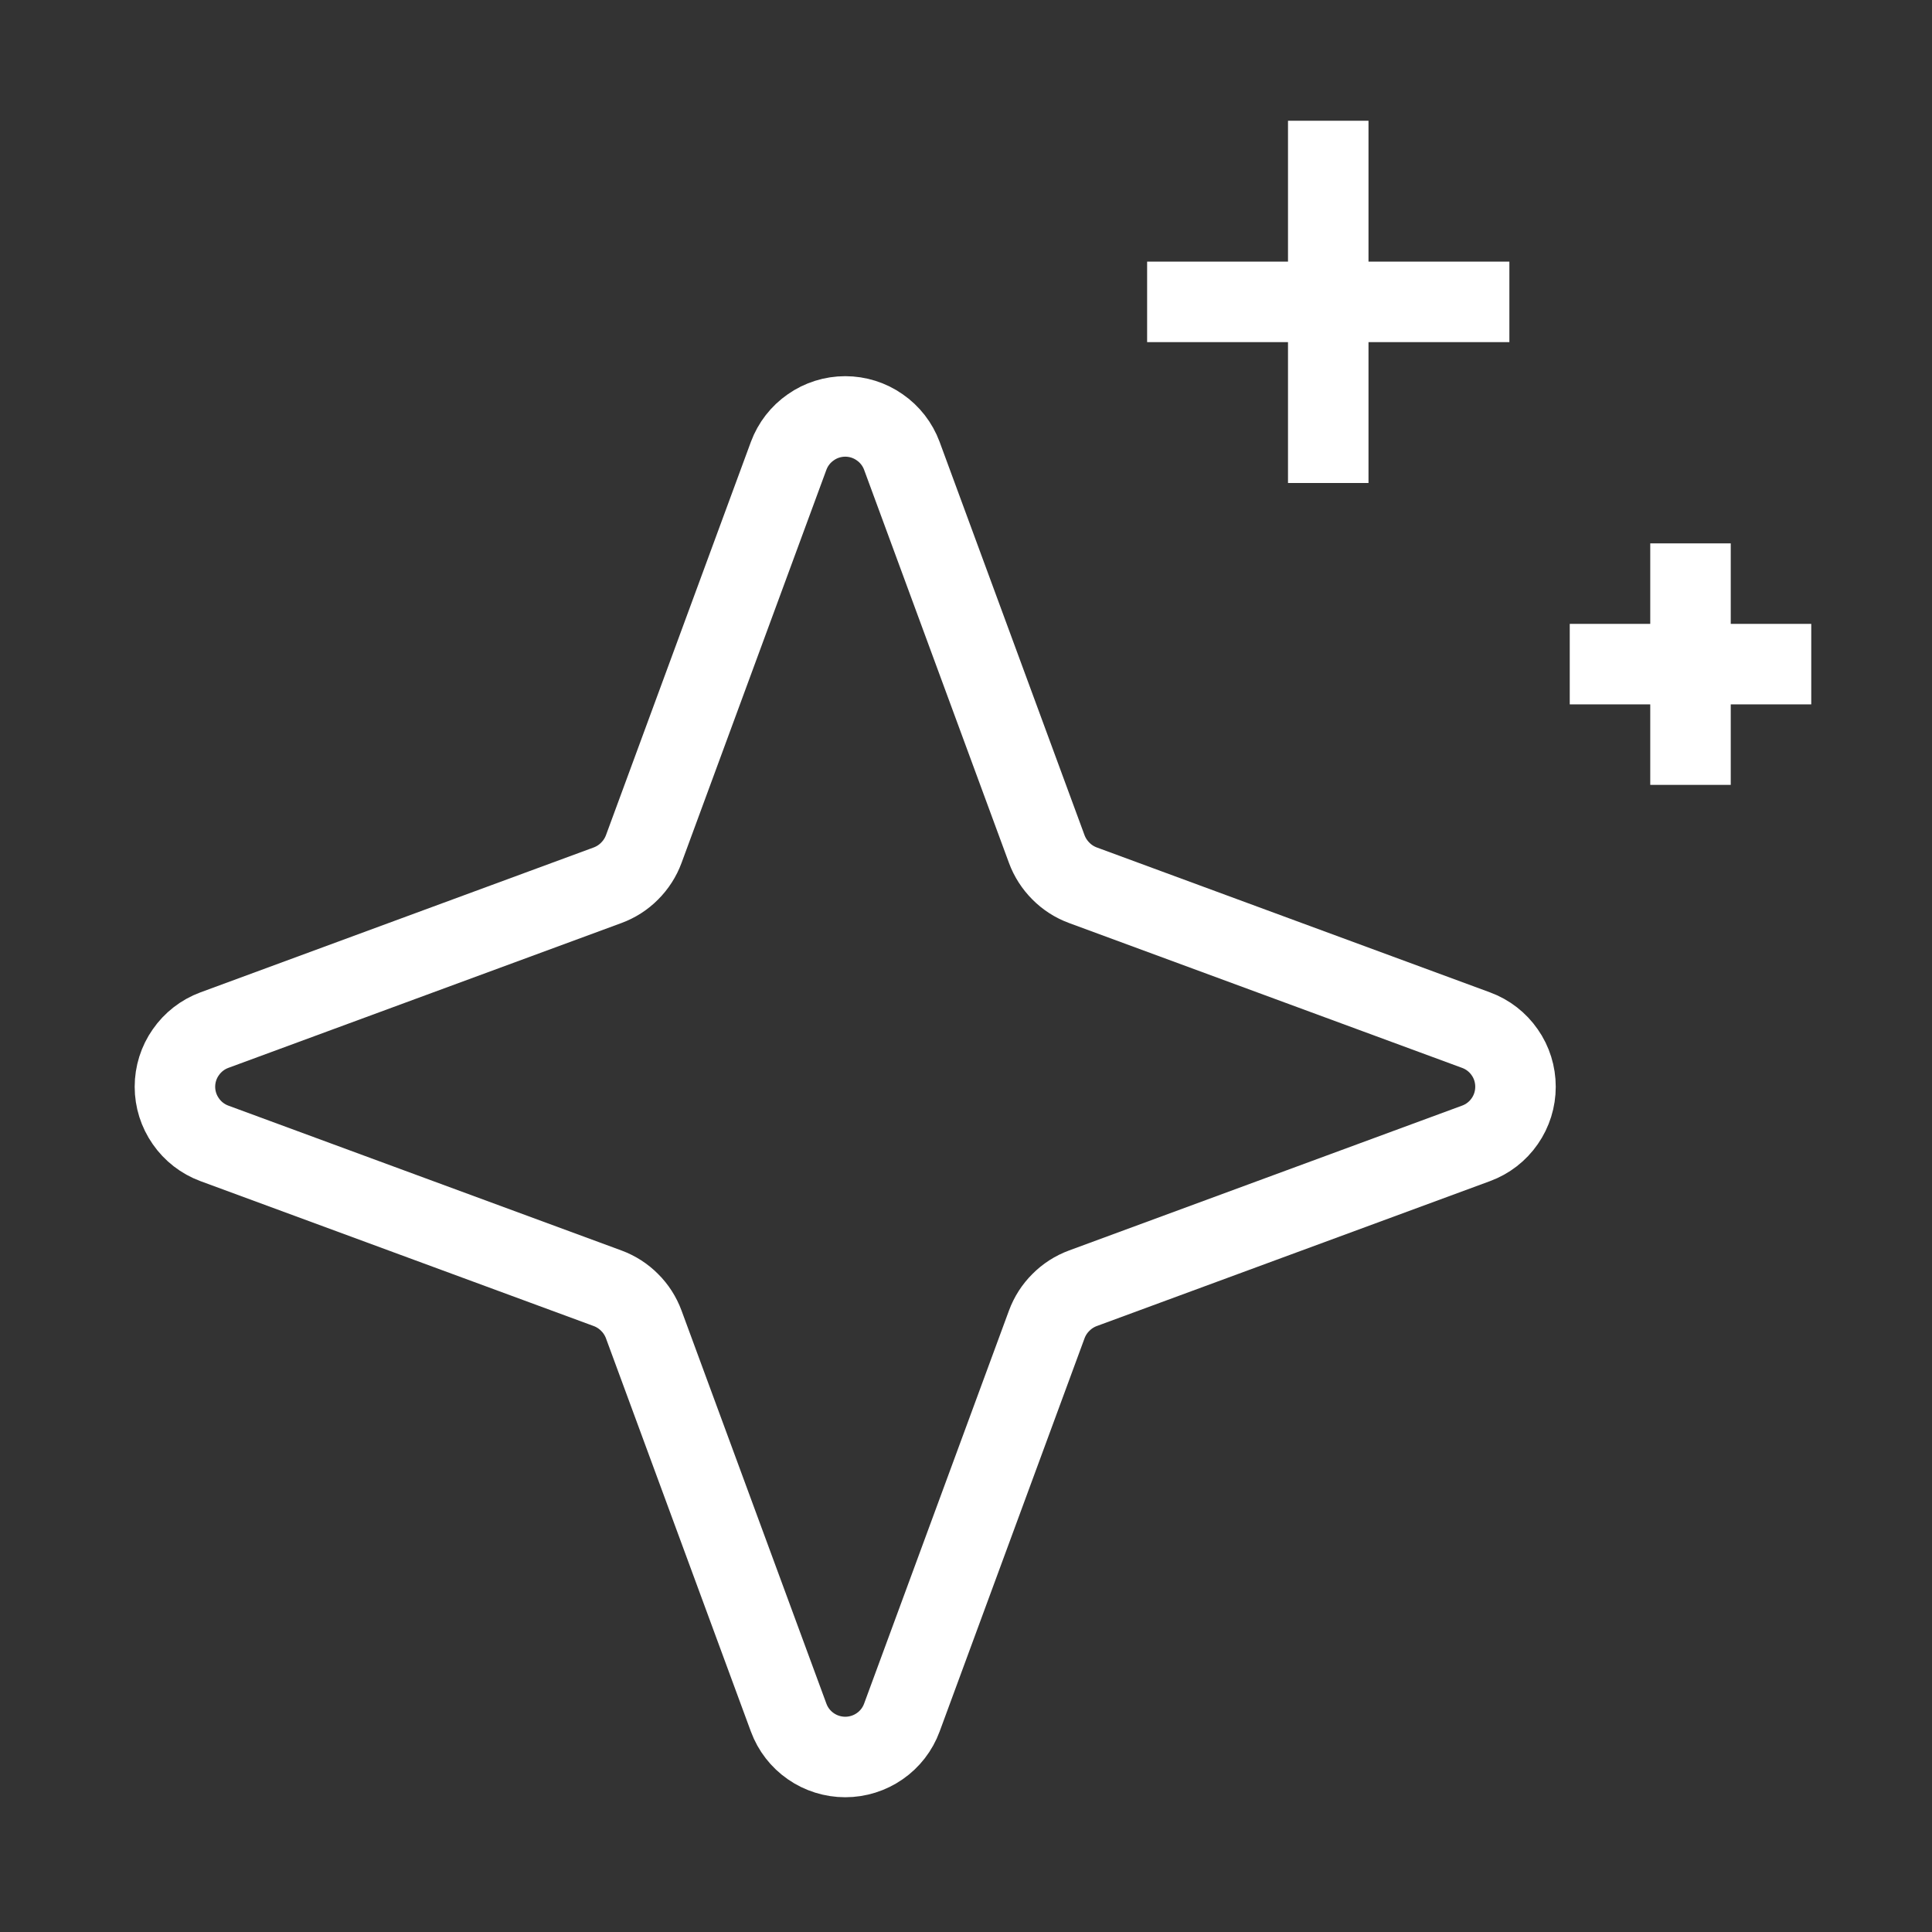 <svg width="24" height="24" viewBox="0 0 24 24" fill="none" xmlns="http://www.w3.org/2000/svg">
<rect x="0" y="0" width="24" height="24" fill="#333333" stroke="none"/>
<path d="M13.003 16.453L11.203 21.337C11.15 21.481 11.054 21.605 10.928 21.692C10.803 21.779 10.653 21.826 10.5 21.826C10.347 21.826 10.197 21.779 10.072 21.692C9.946 21.605 9.85 21.481 9.797 21.337L7.997 16.453C7.959 16.35 7.899 16.256 7.821 16.179C7.744 16.101 7.65 16.041 7.547 16.003L2.662 14.203C2.519 14.15 2.395 14.054 2.308 13.928C2.22 13.802 2.173 13.653 2.173 13.5C2.173 13.347 2.22 13.197 2.308 13.072C2.395 12.946 2.519 12.85 2.662 12.797L7.547 10.997C7.65 10.959 7.744 10.899 7.821 10.821C7.899 10.743 7.959 10.65 7.997 10.547L9.797 5.662C9.85 5.519 9.946 5.395 10.072 5.308C10.197 5.22 10.347 5.173 10.5 5.173C10.653 5.173 10.803 5.22 10.928 5.308C11.054 5.395 11.15 5.519 11.203 5.662L13.003 10.547C13.041 10.65 13.101 10.743 13.179 10.821C13.256 10.899 13.35 10.959 13.453 10.997L18.337 12.797C18.481 12.85 18.605 12.946 18.692 13.072C18.78 13.197 18.826 13.347 18.826 13.5C18.826 13.653 18.78 13.802 18.692 13.928C18.605 14.054 18.481 14.15 18.337 14.203L13.453 16.003C13.35 16.041 13.256 16.101 13.179 16.179C13.101 16.256 13.041 16.35 13.003 16.453V16.453Z" stroke="white" strokeWidth="2" strokeLinecap="round" strokeLinejoin="round"/>
<path d="M16.5 1.5V6" stroke="white" strokeWidth="2" strokeLinecap="round" strokeLinejoin="round"/>
<path d="M18.75 3.75H14.25" stroke="white" strokeWidth="2" strokeLinecap="round" strokeLinejoin="round"/>
<path d="M21 6.75V9.75" stroke="white" strokeWidth="2" strokeLinecap="round" strokeLinejoin="round"/>
<path d="M22.5 8.25H19.5" stroke="white" strokeWidth="2" strokeLinecap="round" strokeLinejoin="round"/>
</svg>
